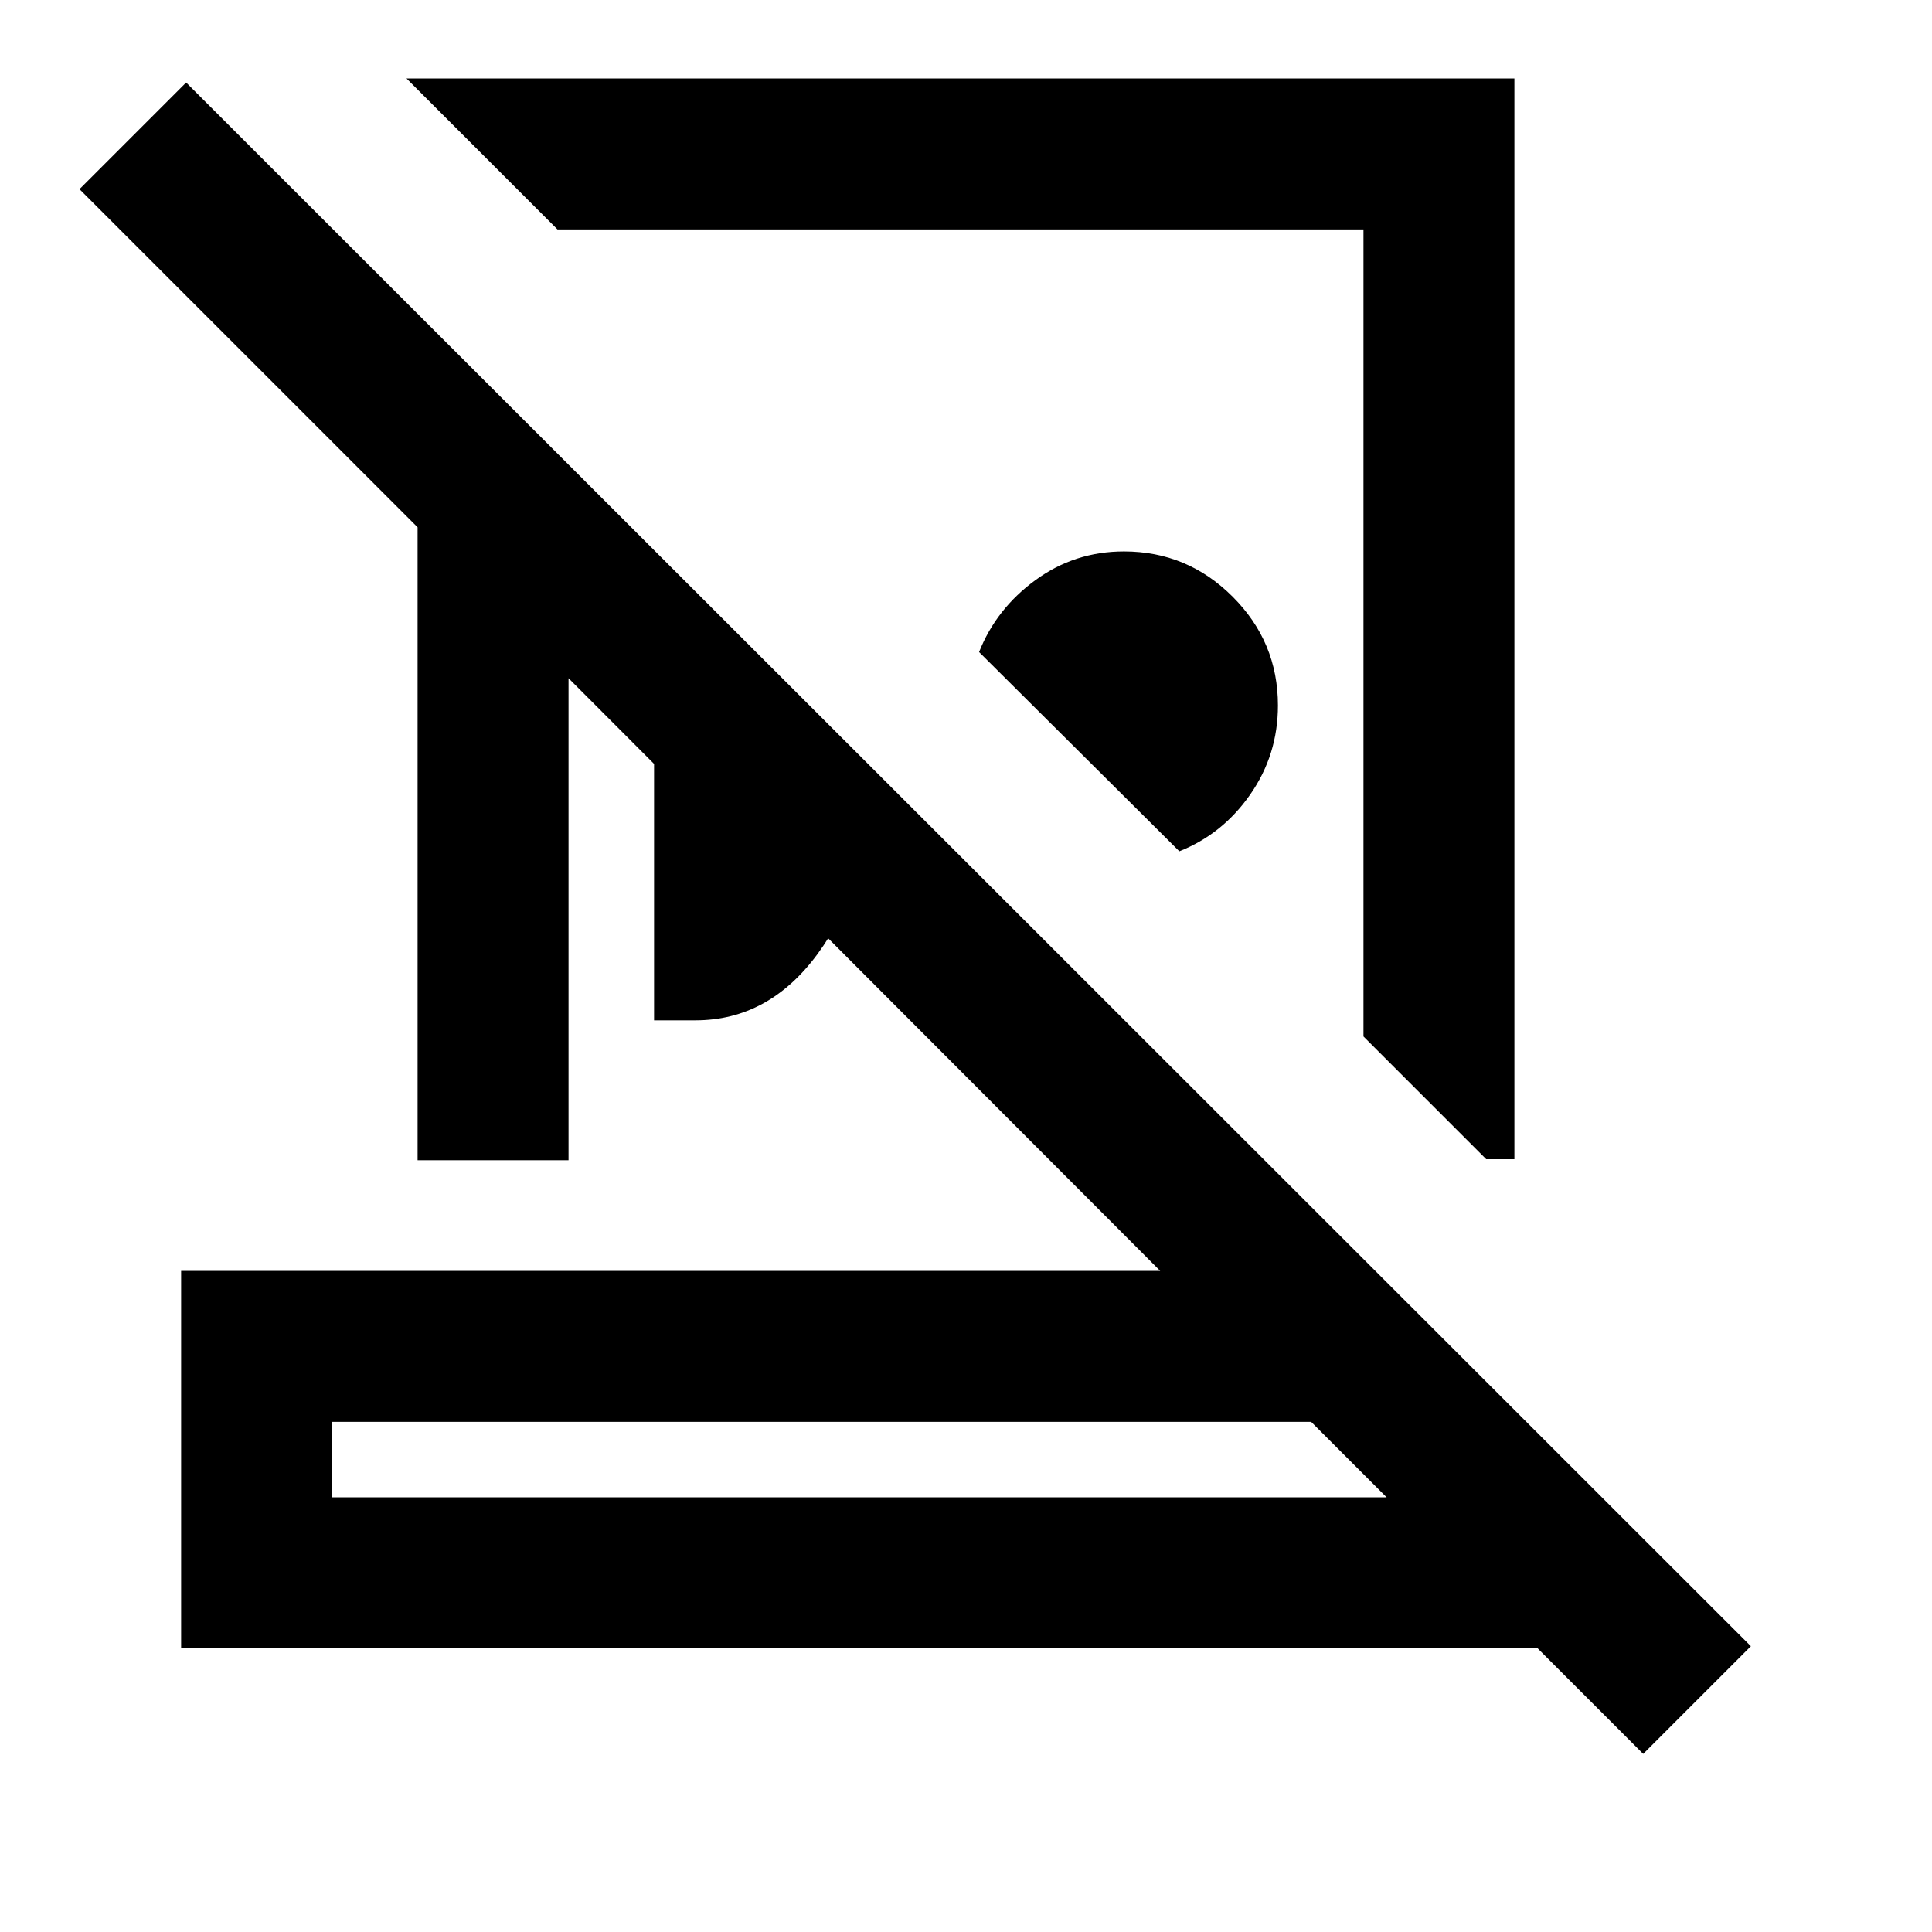 <svg xmlns="http://www.w3.org/2000/svg" height="24" viewBox="0 -960 960 960" width="24"><path d="M752.5-921v537h-14l-61-61v-401H277l-75-75h550.5ZM586-537l-99.5-99q8.5-21.5 28-35.75t44-14.25q31.5 0 54 22.5t22.5 54q0 24.5-13.75 44.25T586-537Zm-261 84v-233.5l112 112q-6.5 55.5-30.75 88.5t-60.75 33H325ZM165-216h524l-37.5-37.5H165v37.5ZM816.5-88.5 764-141H90v-187.5h486.5L282.5-623v239.5h-75V-698l-168-168 53-53L870-142l-53.5 53.5ZM427.5-216ZM477-645.5Zm-74.5 142Z"/></svg>